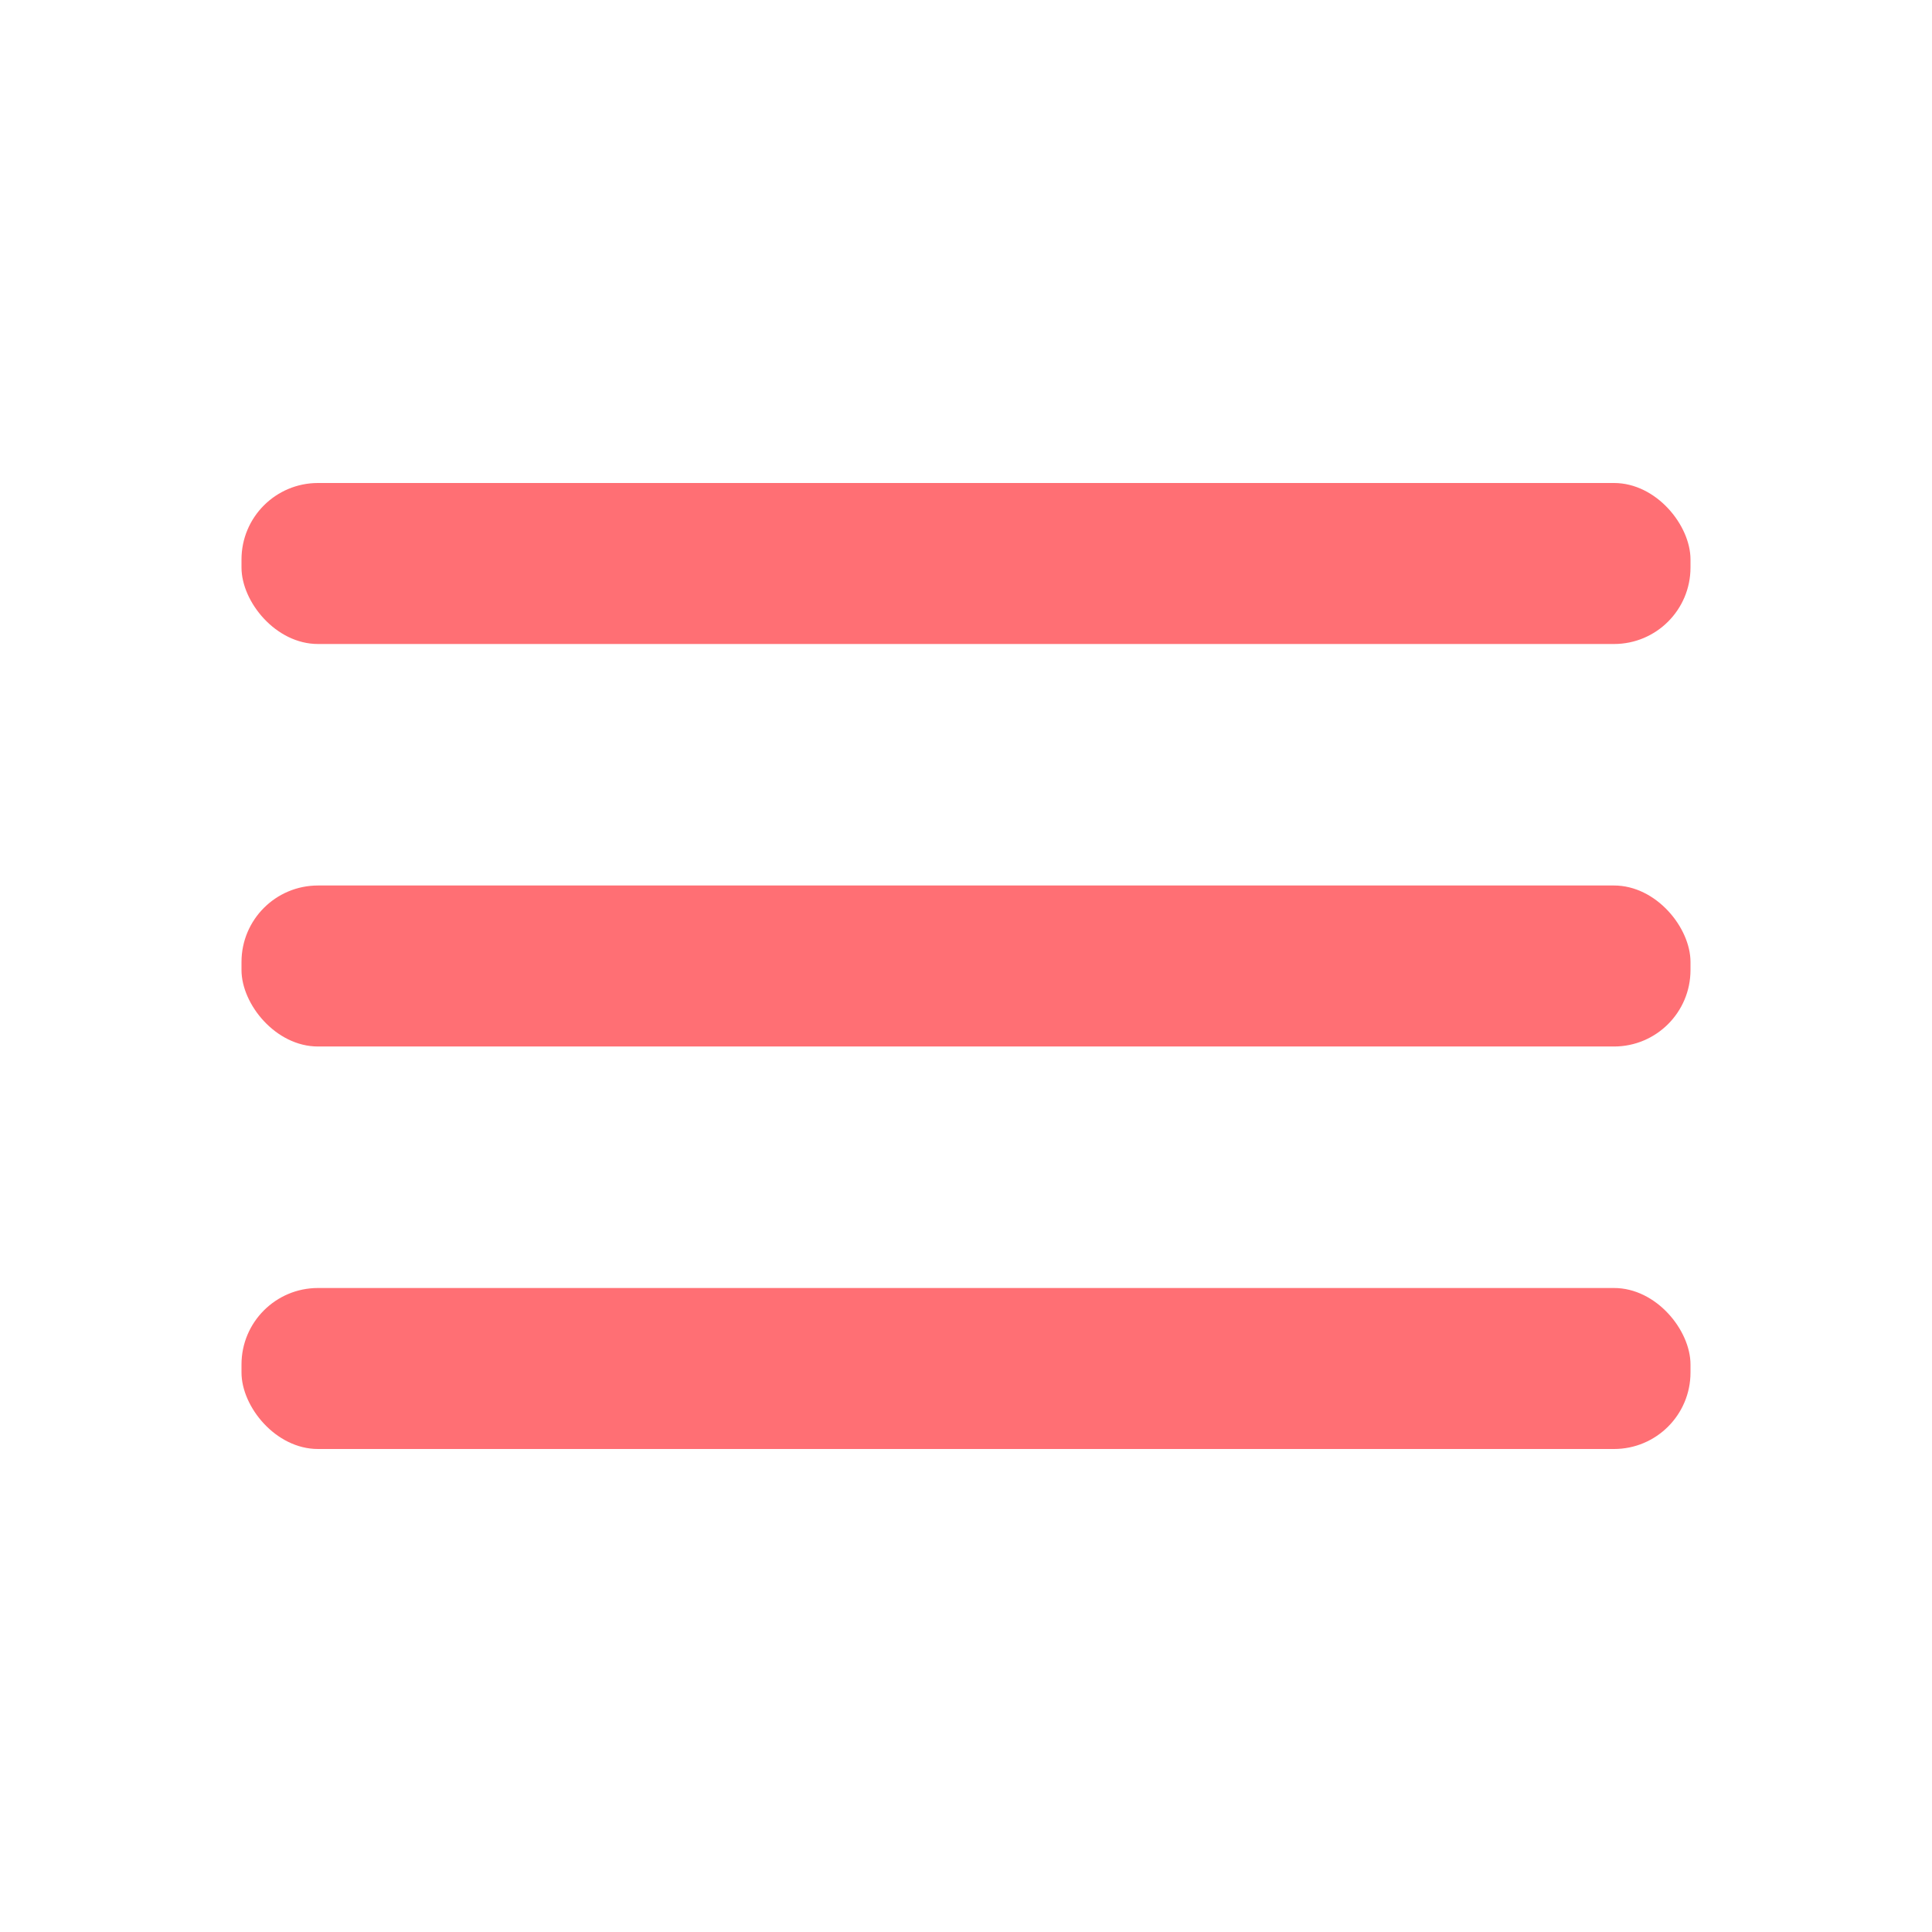 <svg id="SvgjsSvg1015" width="288" height="288" xmlns="http://www.w3.org/2000/svg" version="1.1" xmlns:xlink="http://www.w3.org/1999/xlink" xmlns:svgjs="http://svgjs.com/svgjs"><defs id="SvgjsDefs1016"></defs><g id="SvgjsG1017"><svg xmlns="http://www.w3.org/2000/svg" viewBox="0 0 24 24" width="288" height="288"><g data-name="Layer 2" fill="#ff6f74" class="color000 svgShape"><g data-name="menu" fill="#ff6f74" class="color000 svgShape"><rect width="18" height="2" x="3" y="11" rx=".95" ry=".95" fill="#ff6f74" class="color000 svgShape"></rect><rect width="18" height="2" x="3" y="16" rx=".95" ry=".95" fill="#ff6f74" class="color000 svgShape"></rect><rect width="18" height="2" x="3" y="6" rx=".95" ry=".95" fill="#ff6f74" class="color000 svgShape"></rect></g></g></svg></g></svg>